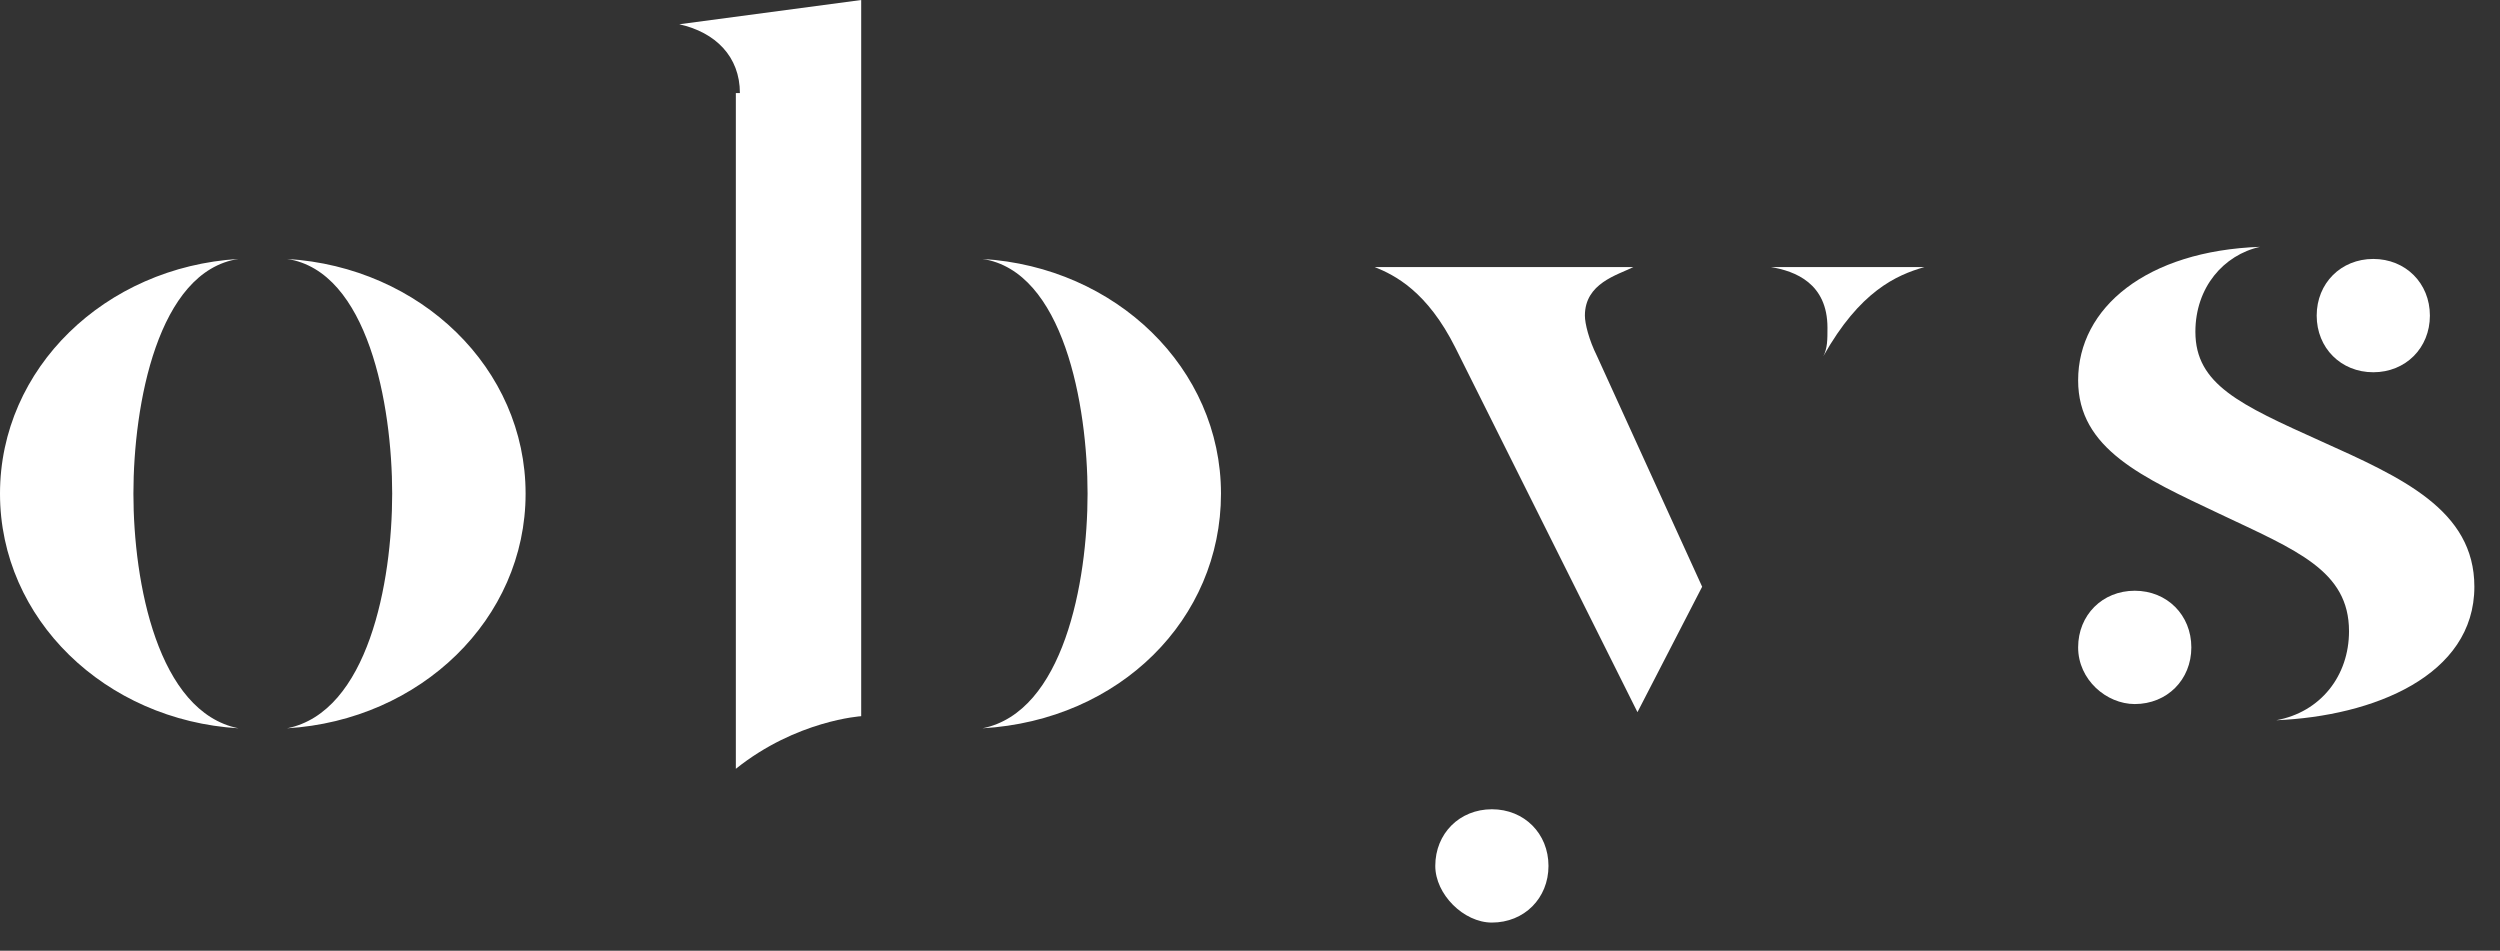 <svg xmlns="http://www.w3.org/2000/svg" xmlns:xlink="http://www.w3.org/1999/xlink" class="brand__svg" width="71" height="27" viewBox="0 0 71 27">
                      <rect x="0" y="0" width="71" height="27" fill="#333333" stroke="none"/>
                      <path d="M40.762 24.592C40.762 23.672 41.451 22.983 42.37 22.983C43.288 22.983 43.977 23.672 43.977 24.592C43.977 25.511 43.288 26.201 42.37 26.201C41.566 26.201 40.762 25.396 40.762 24.592Z" fill="#ffffff"/>
                      <path d="M65.794 8.963C65.794 8.044 66.483 7.354 67.401 7.354C68.32 7.354 69.009 8.044 69.009 8.963C69.009 9.883 68.32 10.572 67.401 10.572C66.483 10.572 65.794 9.883 65.794 8.963Z" fill="#ffffff"/>
                      <path d="M59.019 18.386C59.019 17.467 59.708 16.777 60.627 16.777C61.545 16.777 62.234 17.467 62.234 18.386C62.234 19.305 61.545 19.995 60.627 19.995C59.823 19.995 59.019 19.305 59.019 18.386Z" fill="#ffffff"/>
                      <path d="M41.337 9.883C40.533 8.274 39.614 7.814 39.04 7.584H46.389C45.929 7.814 45.011 8.044 45.011 8.963C45.011 9.193 45.126 9.653 45.355 10.113L48.341 16.663L46.504 20.225L41.337 9.883Z" fill="#ffffff"/>
                      <path d="M51.9 9.308C51.9 8.044 50.981 7.699 50.292 7.584H54.656C53.852 7.814 52.818 8.274 51.785 10.113C51.9 9.883 51.9 9.653 51.9 9.308Z" fill="#ffffff"/>
                      <path d="M66.712 17.927C66.712 16.203 65.219 15.628 63.038 14.594C60.856 13.56 59.019 12.755 59.019 10.802C59.019 8.733 60.971 7.125 64.186 7.01C63.153 7.24 62.349 8.159 62.349 9.423C62.349 10.917 63.612 11.491 65.908 12.526C68.205 13.56 70.272 14.479 70.272 16.663C70.272 19.191 67.401 20.34 64.645 20.455C65.908 20.225 66.712 19.191 66.712 17.927Z" fill="#ffffff"/>
                      <path d="M21.013 2.643C21.013 1.609 20.324 0.919 19.291 0.689L24.458 0V20.34C24.458 20.34 22.62 20.455 20.898 21.834V2.643H21.013Z" fill="#ffffff"/>
                      <path d="M34.676 14.02C34.676 10.457 31.691 7.584 27.902 7.354C30.198 7.699 30.887 11.491 30.887 14.02C30.887 16.548 30.198 20.225 27.902 20.684C31.806 20.455 34.676 17.582 34.676 14.02Z" fill="#ffffff"/>
                      <path d="M14.927 14.02C14.927 10.457 11.941 7.584 8.152 7.354C10.449 7.699 11.138 11.491 11.138 14.02C11.138 16.548 10.449 20.225 8.152 20.684C11.941 20.455 14.927 17.582 14.927 14.02Z" fill="#ffffff"/>
                      <path d="M0 14.02C0 10.457 2.985 7.584 6.775 7.354C4.478 7.699 3.789 11.491 3.789 14.02C3.789 16.548 4.478 20.225 6.775 20.684C2.985 20.455 0 17.582 0 14.02Z" fill="#ffffff"/></svg>